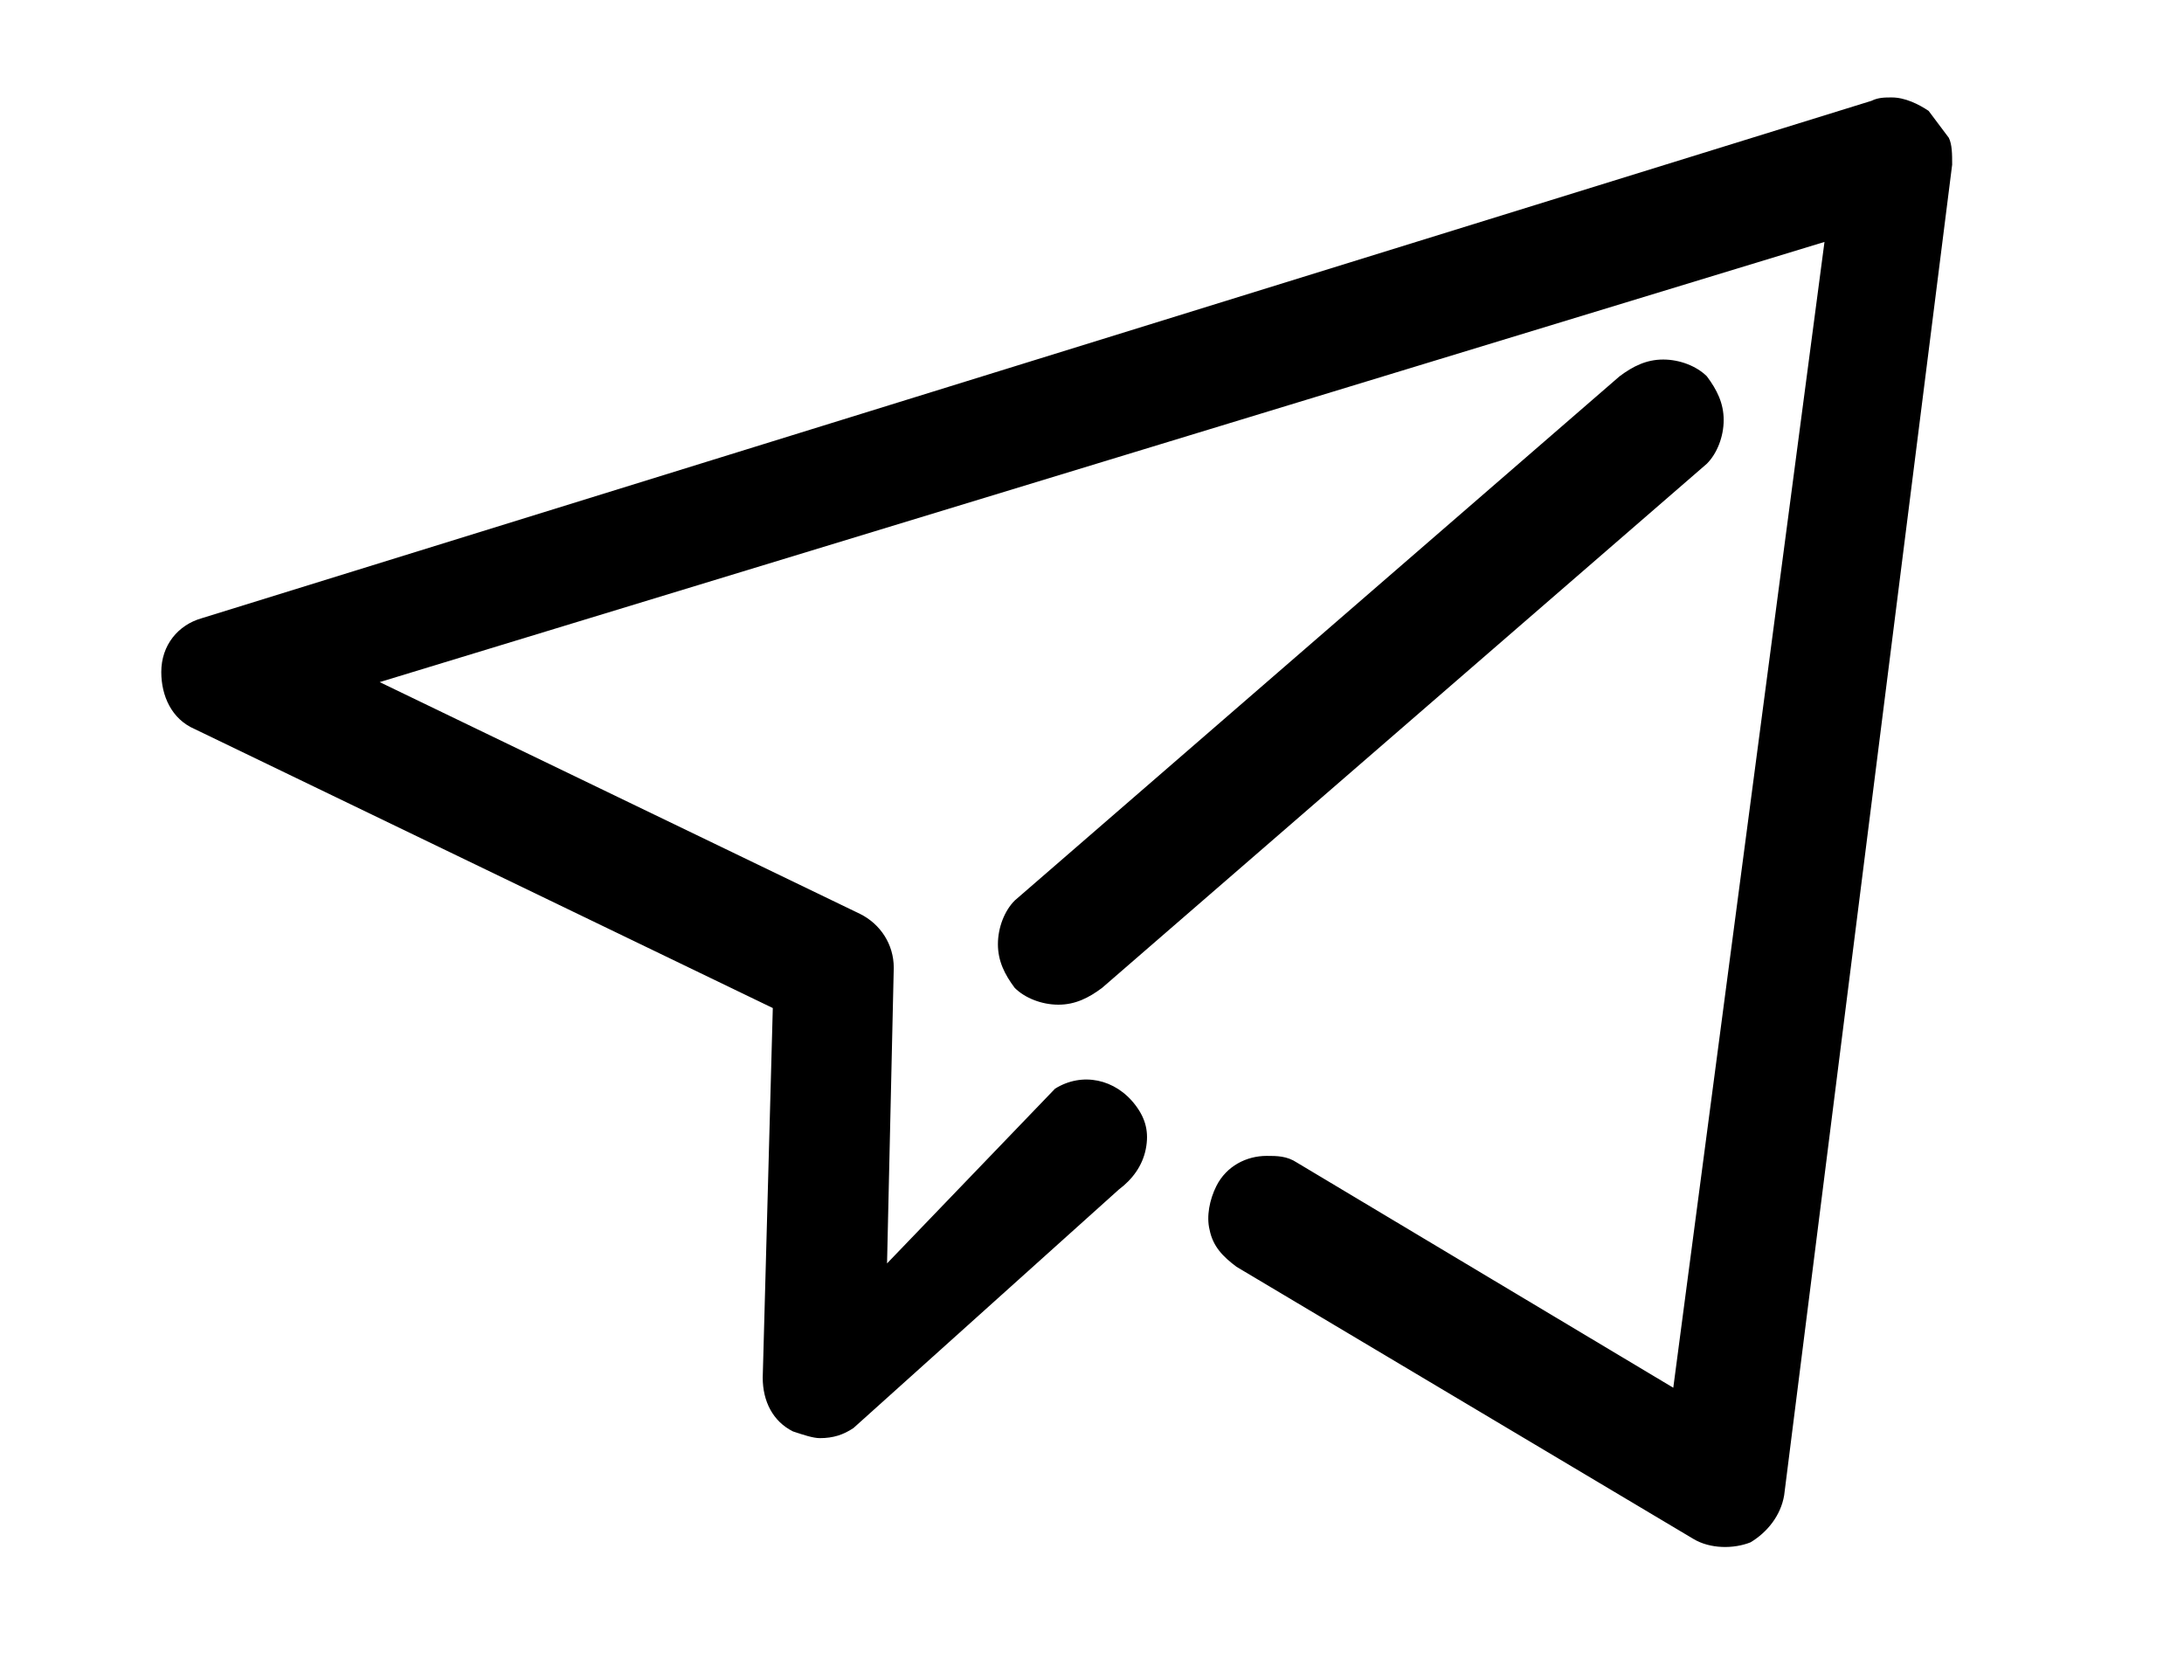 <svg xmlns="http://www.w3.org/2000/svg" viewBox="0 0 65 50"><path d="M57.4 3.3c-.3-.2-.7-.4-1.1-.4-.2 0-.4 0-.6.1L6 18.4c-.7.2-1.2.8-1.2 1.6 0 .7.3 1.4 1 1.7L23 30l-.3 11c0 .7.3 1.3.9 1.6.3.1.6.2.8.2.4 0 .7-.1 1-.3l7.9-7.1c.4-.3.7-.7.8-1.2.1-.5 0-.9-.3-1.3-.6-.8-1.6-1-2.4-.5l-5 5.2.2-8.8c0-.7-.4-1.3-1-1.6l-14.3-6.9 43-13.1-4.5 34.1-11.2-6.7c-.3-.2-.6-.2-.9-.2-.6 0-1.2.3-1.5.9-.2.4-.3.9-.2 1.3.1.5.4.8.8 1.1l13.6 8.1c.5.3 1.2.3 1.7.1.5-.3.9-.8 1-1.4l5-39.6c0-.3 0-.6-.1-.8l-.6-.8zm-6.6 10.5c.3-.3.5-.8.5-1.3s-.2-.9-.5-1.3c-.3-.3-.8-.5-1.3-.5s-.9.2-1.3.5l-18 15.6c-.3.3-.5.8-.5 1.3s.2.9.5 1.3c.3.3.8.5 1.3.5s.9-.2 1.3-.5l18-15.6z"/></svg>